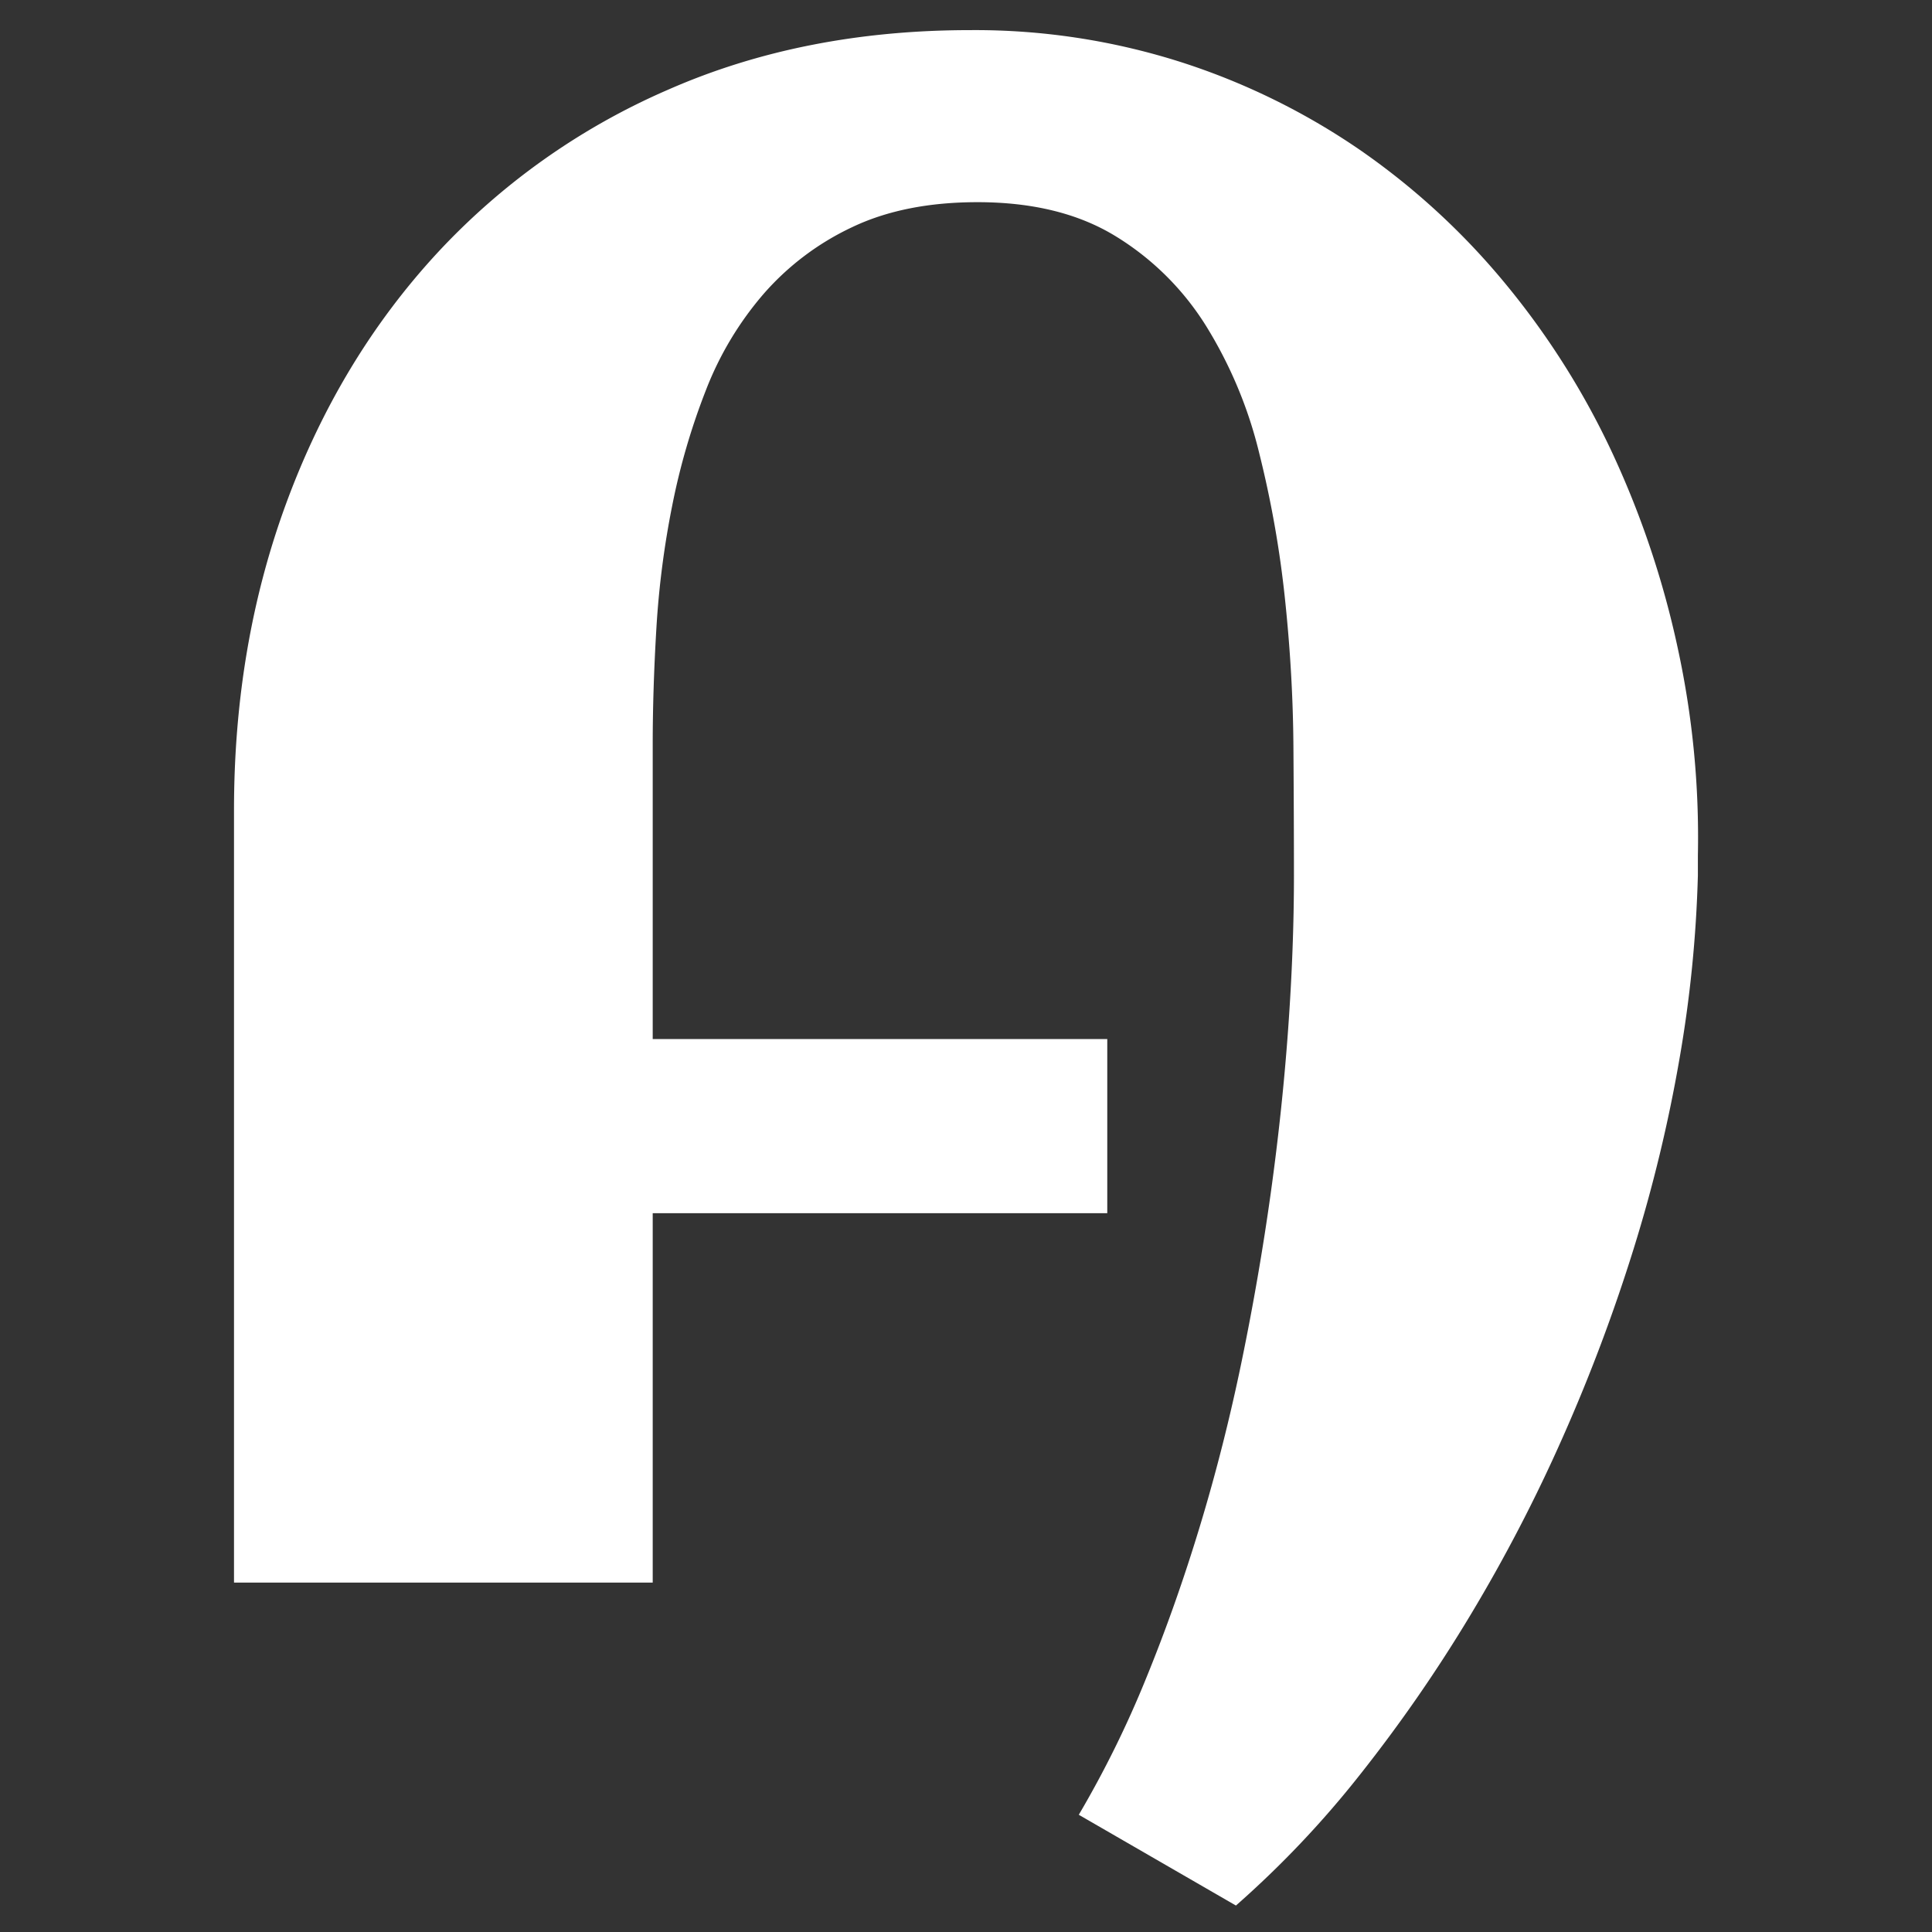 <svg xmlns="http://www.w3.org/2000/svg" width="512" height="512" viewBox="0 0 512 512">
  <rect x="0" y="0" width="512" height="512" fill="#333333" stroke="none"/>
  <defs>
    <style>
      .cls-1 {
        fill: #fff;
        fill-rule: evenodd;
      }
    </style>
  </defs>
  <path id="A" class="cls-1" d="M444.646,171.88a243.863,243.863,0,0,0-17.189-51.462,209.441,209.441,0,0,0-28.23-44.89,190.212,190.212,0,0,0-38.43-35.52,181.953,181.953,0,0,0-47.655-23.494A179.594,179.594,0,0,0,257.1,7.984q-44.165,0-80.076,15.8a181.956,181.956,0,0,0-61.489,43.631Q89.964,95.251,75.989,133T62.014,214.672V419.4H172.975v-97.89H293.438V275.363H172.975V197.331q0-14.539.978-30.9a237.446,237.446,0,0,1,4.192-32.444,178.9,178.9,0,0,1,8.944-30.625,87.075,87.075,0,0,1,15.373-25.591,71.469,71.469,0,0,1,23.477-17.62q13.836-6.568,33.121-6.573,21.8,0,36.474,8.95A73.305,73.305,0,0,1,319.571,86.3,115.485,115.485,0,0,1,333.685,120a278.21,278.21,0,0,1,6.848,38.737q2.1,19.861,2.236,39.016t0.14,34.261q0,19.3-1.537,40.694T336.76,316.2q-3.079,22.1-7.686,44.47T318.034,404.3q-6.433,21.258-14.395,40.694a274.728,274.728,0,0,1-17.748,35.94l41.645,24.053a262.568,262.568,0,0,0,32.981-34.821,399.086,399.086,0,0,0,29.208-42.232,424.625,424.625,0,0,0,24.456-47.127,460.846,460.846,0,0,0,18.726-49.784,396.359,396.359,0,0,0,12.158-50.344,334.291,334.291,0,0,0,4.891-48.665V226.7A235.949,235.949,0,0,0,444.646,171.88Z"/>
</svg>
